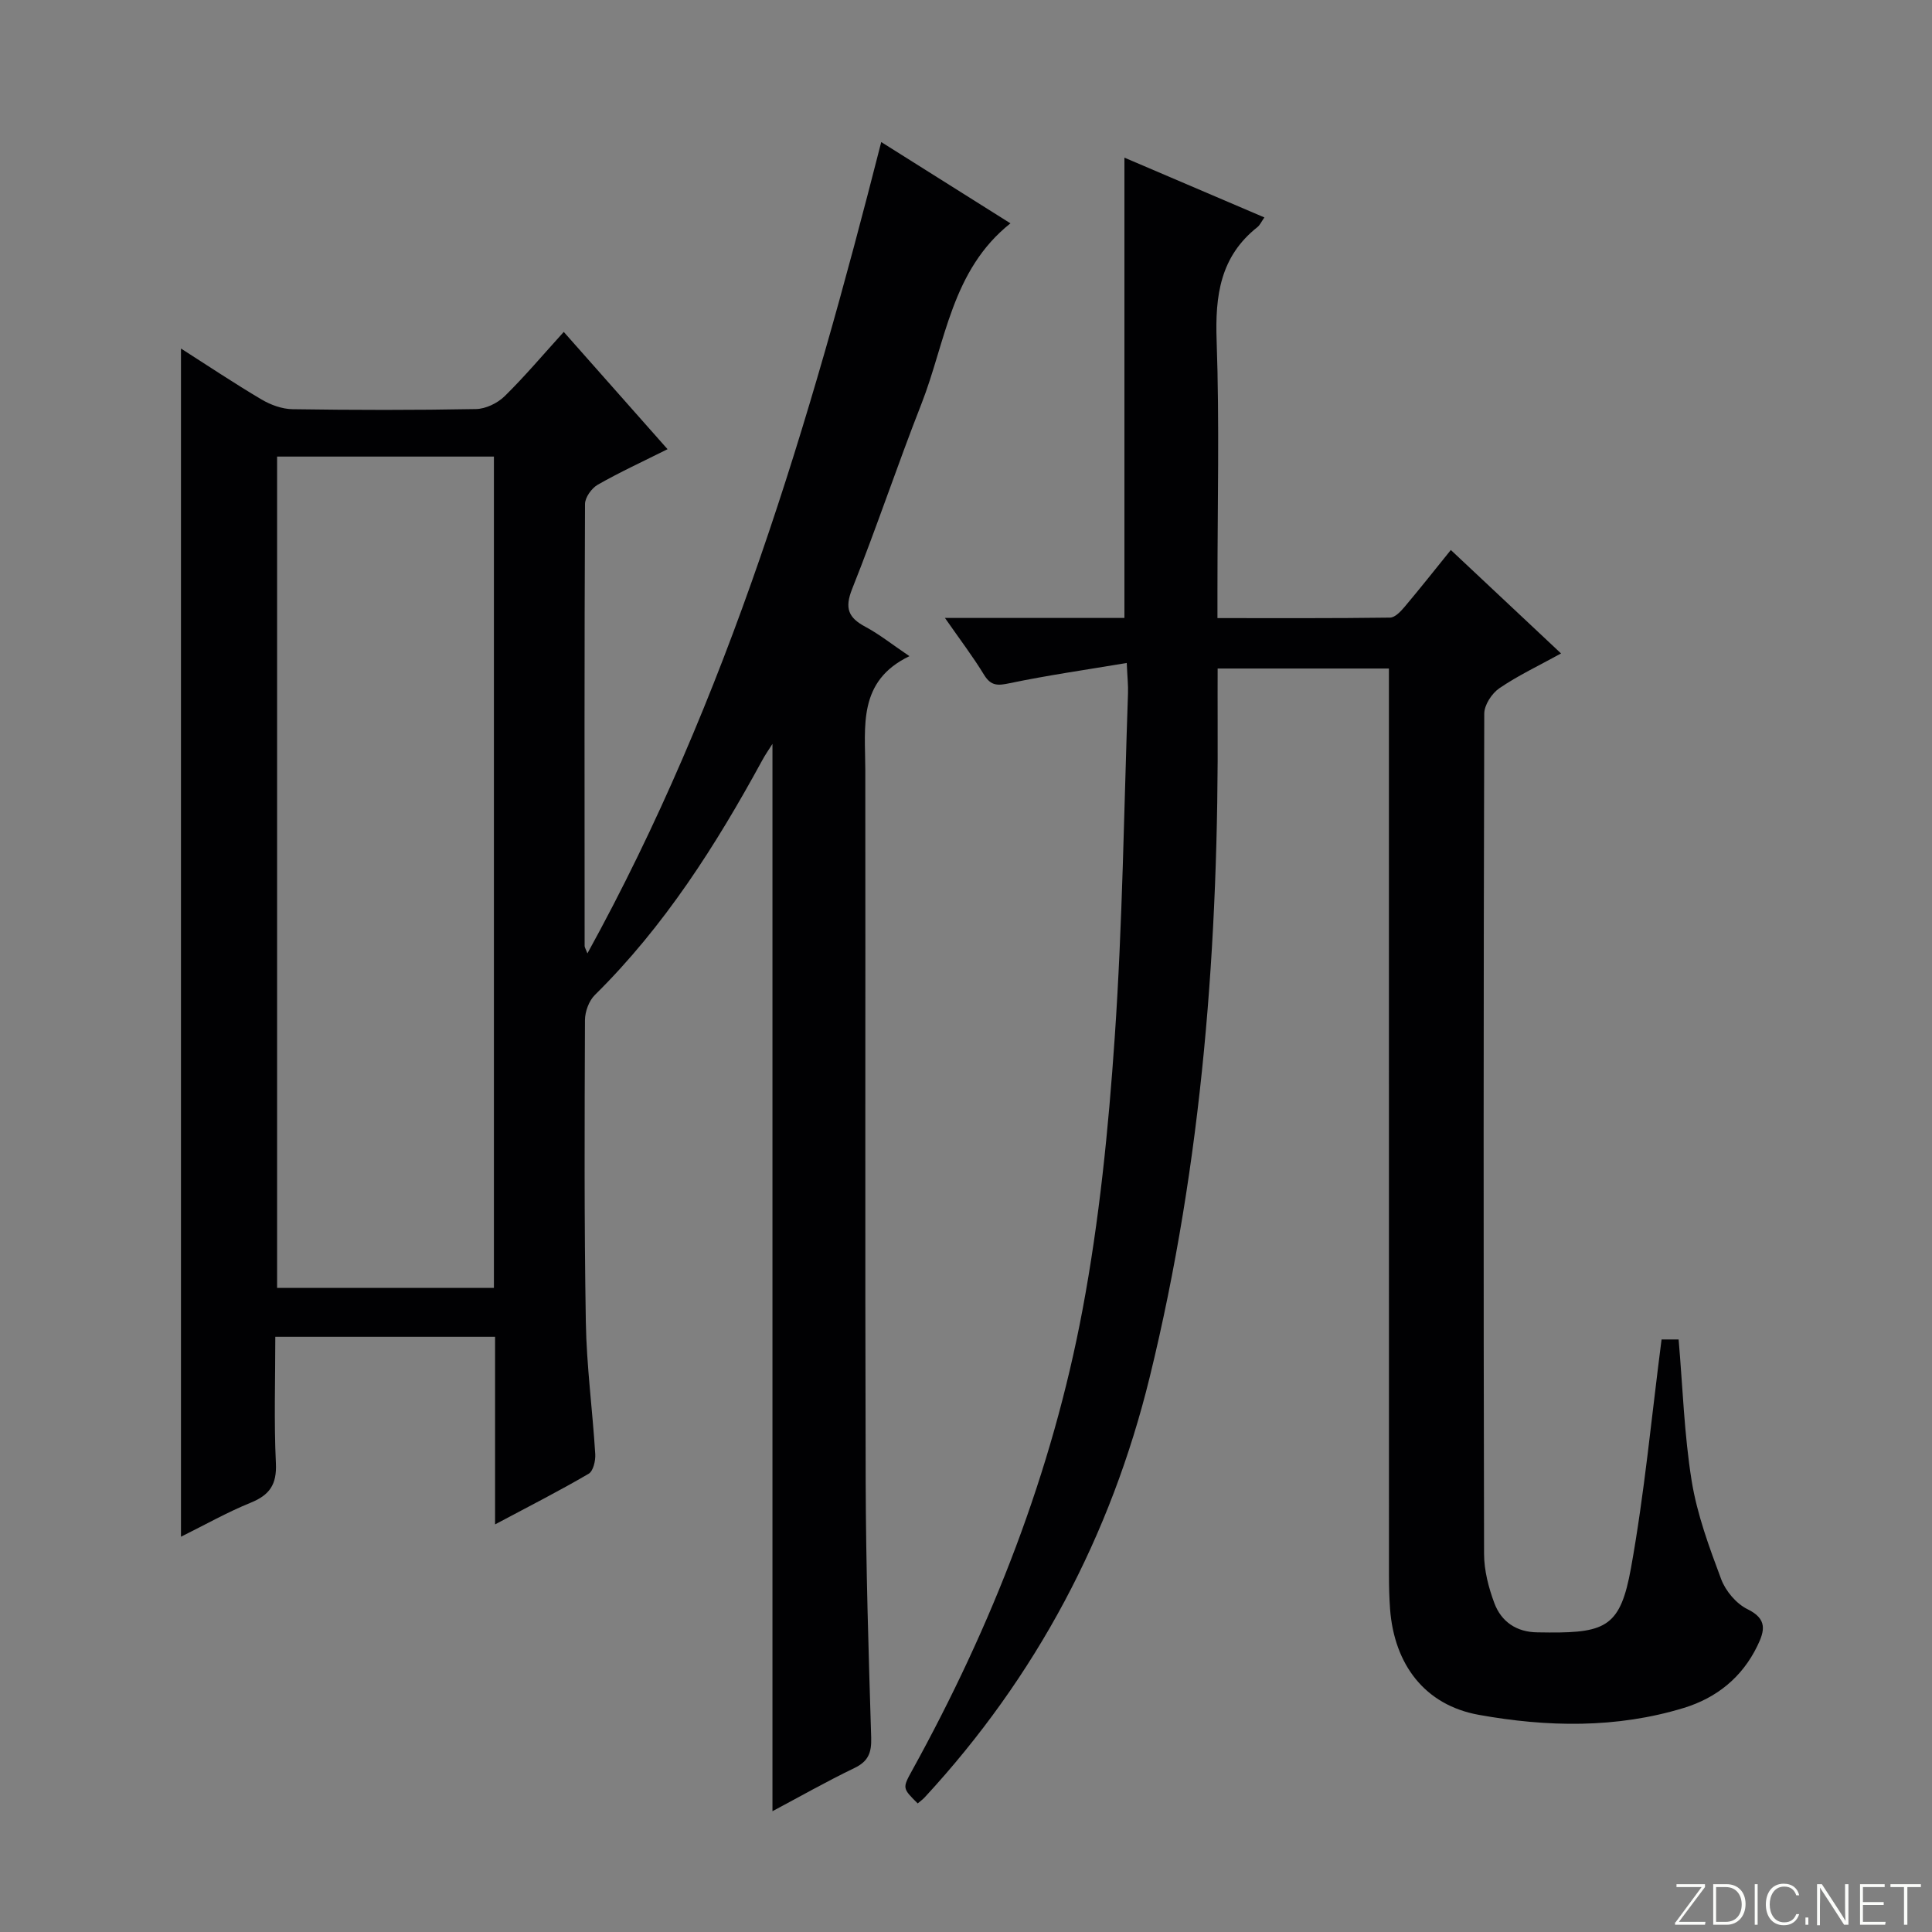 <svg enable-background="new 0 0 400 400" viewBox="0 0 400 400" xmlns="http://www.w3.org/2000/svg"><rect x="0" y="0" width="400" height="400" fill="#808080" stroke="none"/><g fill="#fbfcfa"><path d="m346.9 398 5.4-7.3h-5.2v-.6h5.9v.6l-5.4 7.2h5.5l-.1.6h-6.2v-.5z"/><path d="m354.7 390.1h2.8c2.3 0 3.9 1.6 3.9 4.1s-1.6 4.3-3.9 4.3h-2.8zm.6 7.8h2c2.2 0 3.3-1.6 3.3-3.6 0-1.8-1-3.6-3.3-3.6h-2z"/><path d="m363.9 390.1v8.4h-.6v-8.4z"/><path d="m372.5 396.3c-.4 1.3-1.4 2.3-3.2 2.3-2.4 0-3.7-1.9-3.7-4.3 0-2.3 1.2-4.3 3.7-4.3 1.8 0 2.9 1 3.2 2.4h-.6c-.4-1.1-1.1-1.8-2.5-1.8-2.1 0-3 1.9-3 3.7s.9 3.7 3 3.7c1.4 0 2.1-.7 2.5-1.7z"/><path d="m373.8 398.5v-1.5h.6v1.5z"/><path d="m376.2 398.5v-8.4h1c1.3 2 4.4 6.7 4.9 7.6-.1-1.2-.1-2.4-.1-3.8v-3.8h.7v8.4h-.9c-1.2-1.9-4.4-6.8-5-7.7.1 1.1 0 2.3 0 3.9v3.9h-.6z"/><path d="m390 394.4h-4.3v3.5h4.7l-.1.6h-5.2v-8.4h5.1v.6h-4.5v3.1h4.3v.7z"/><path d="m394.2 390.7h-2.8v-.6h6.3v.6h-2.8v7.8h-.7z"/></g><path d="m102.5 315.61c0-13.6 0-26.05 0-38.84-15.34 0-30.22 0-45.5 0 0 8.9-.29 17.55.12 26.17.21 4.39-1.28 6.58-5.22 8.18-4.88 1.98-9.51 4.61-14.43 7.04 0-82.17 0-163.85 0-246 5.56 3.55 11.03 7.21 16.68 10.55 1.89 1.12 4.26 1.98 6.42 2.01 12.66.19 25.33.21 37.99-.03 2.01-.04 4.43-1.21 5.9-2.64 4.15-4.07 7.91-8.54 12.26-13.33 7.07 7.98 14.05 15.87 21.49 24.28-5.13 2.57-9.91 4.76-14.46 7.36-1.26.72-2.63 2.63-2.63 4-.14 30.5-.1 60.99-.08 91.49 0 .28.2.56.58 1.54 29.14-52.91 45.98-109.71 60.83-167.98 9.07 5.71 17.86 11.24 26.75 16.83-12.22 9.71-13.39 24.54-18.44 37.41-4.98 12.68-9.28 25.62-14.33 38.27-1.6 4.02-.79 5.97 2.74 7.85 2.91 1.56 5.53 3.66 9.12 6.08-10.76 5.17-9.15 14.55-9.14 23.49.06 49.16-.07 98.33.08 147.49.05 17.64.6 35.29 1.14 52.93.09 3.07-.56 4.89-3.45 6.28-5.81 2.8-11.43 5.99-16.99 8.95 0-73.74 0-147.2 0-220.98-.7 1.11-1.48 2.22-2.12 3.41-9.59 17.59-20.27 34.39-34.65 48.58-1.23 1.21-2.04 3.44-2.05 5.21-.08 20.83-.17 41.66.18 62.49.15 9.13 1.39 18.23 1.95 27.36.08 1.36-.41 3.51-1.36 4.06-6.01 3.52-12.2 6.67-19.38 10.49zm-.24-48.97c0-57.57 0-114.75 0-172.11-15.2 0-30.07 0-44.89 0v172.11z" fill="#010103"/><path d="m195.64 127.94h37.16c0-31.71 0-63.22 0-95.3 9.47 4.04 19.12 8.17 28.98 12.38-.67.95-.94 1.6-1.43 1.99-7.72 6.09-8.79 14.2-8.46 23.5.6 17.14.17 34.33.17 51.49v5.97c12.18 0 23.96.06 35.73-.1 1.02-.01 2.21-1.27 3.01-2.22 3.21-3.81 6.3-7.72 9.58-11.78 7.54 7.07 14.91 13.99 22.82 21.42-4.61 2.54-8.9 4.56-12.77 7.2-1.56 1.06-3.13 3.47-3.13 5.26-.16 58-.17 115.99-.04 173.99.01 3.4.93 6.95 2.13 10.17 1.44 3.86 4.6 6.01 8.91 6.05.83.01 1.67.02 2.5.03 11.84.07 14.73-1.46 16.88-13.36 2.79-15.48 4.24-31.19 6.33-47.31h3.53c.85 9.83 1.15 19.65 2.7 29.27 1.12 6.95 3.63 13.73 6.11 20.36.92 2.46 3.14 5.09 5.46 6.22 4.15 2.03 3.55 4.47 2.03 7.6-3.17 6.53-8.43 10.75-15.2 12.83-13.98 4.28-28.35 3.98-42.47 1.44-11.22-2.02-17.51-10.47-18.37-21.89-.17-2.32-.23-4.66-.23-6.99-.01-60.33-.01-120.66-.01-180.99 0-2.14 0-4.28 0-6.76-11.87 0-23.28 0-35.46 0 0 3.45-.02 7.03 0 10.61.25 45.87-3.11 91.4-14.06 136.08-8.06 32.9-23.51 62.03-46.56 86.99-.44.48-.99.87-1.48 1.29-3.15-3.13-3.19-3.15-1.16-6.82 16.57-30.03 28.97-61.71 35.29-95.41 3.48-18.55 5.37-37.49 6.66-56.34 1.63-23.71 1.92-47.52 2.75-71.28.06-1.63-.13-3.27-.26-6.27-8.38 1.41-16.34 2.54-24.19 4.18-2.47.52-3.89.64-5.34-1.71-2.29-3.76-4.99-7.31-8.11-11.79z" fill="#010103"/></svg>